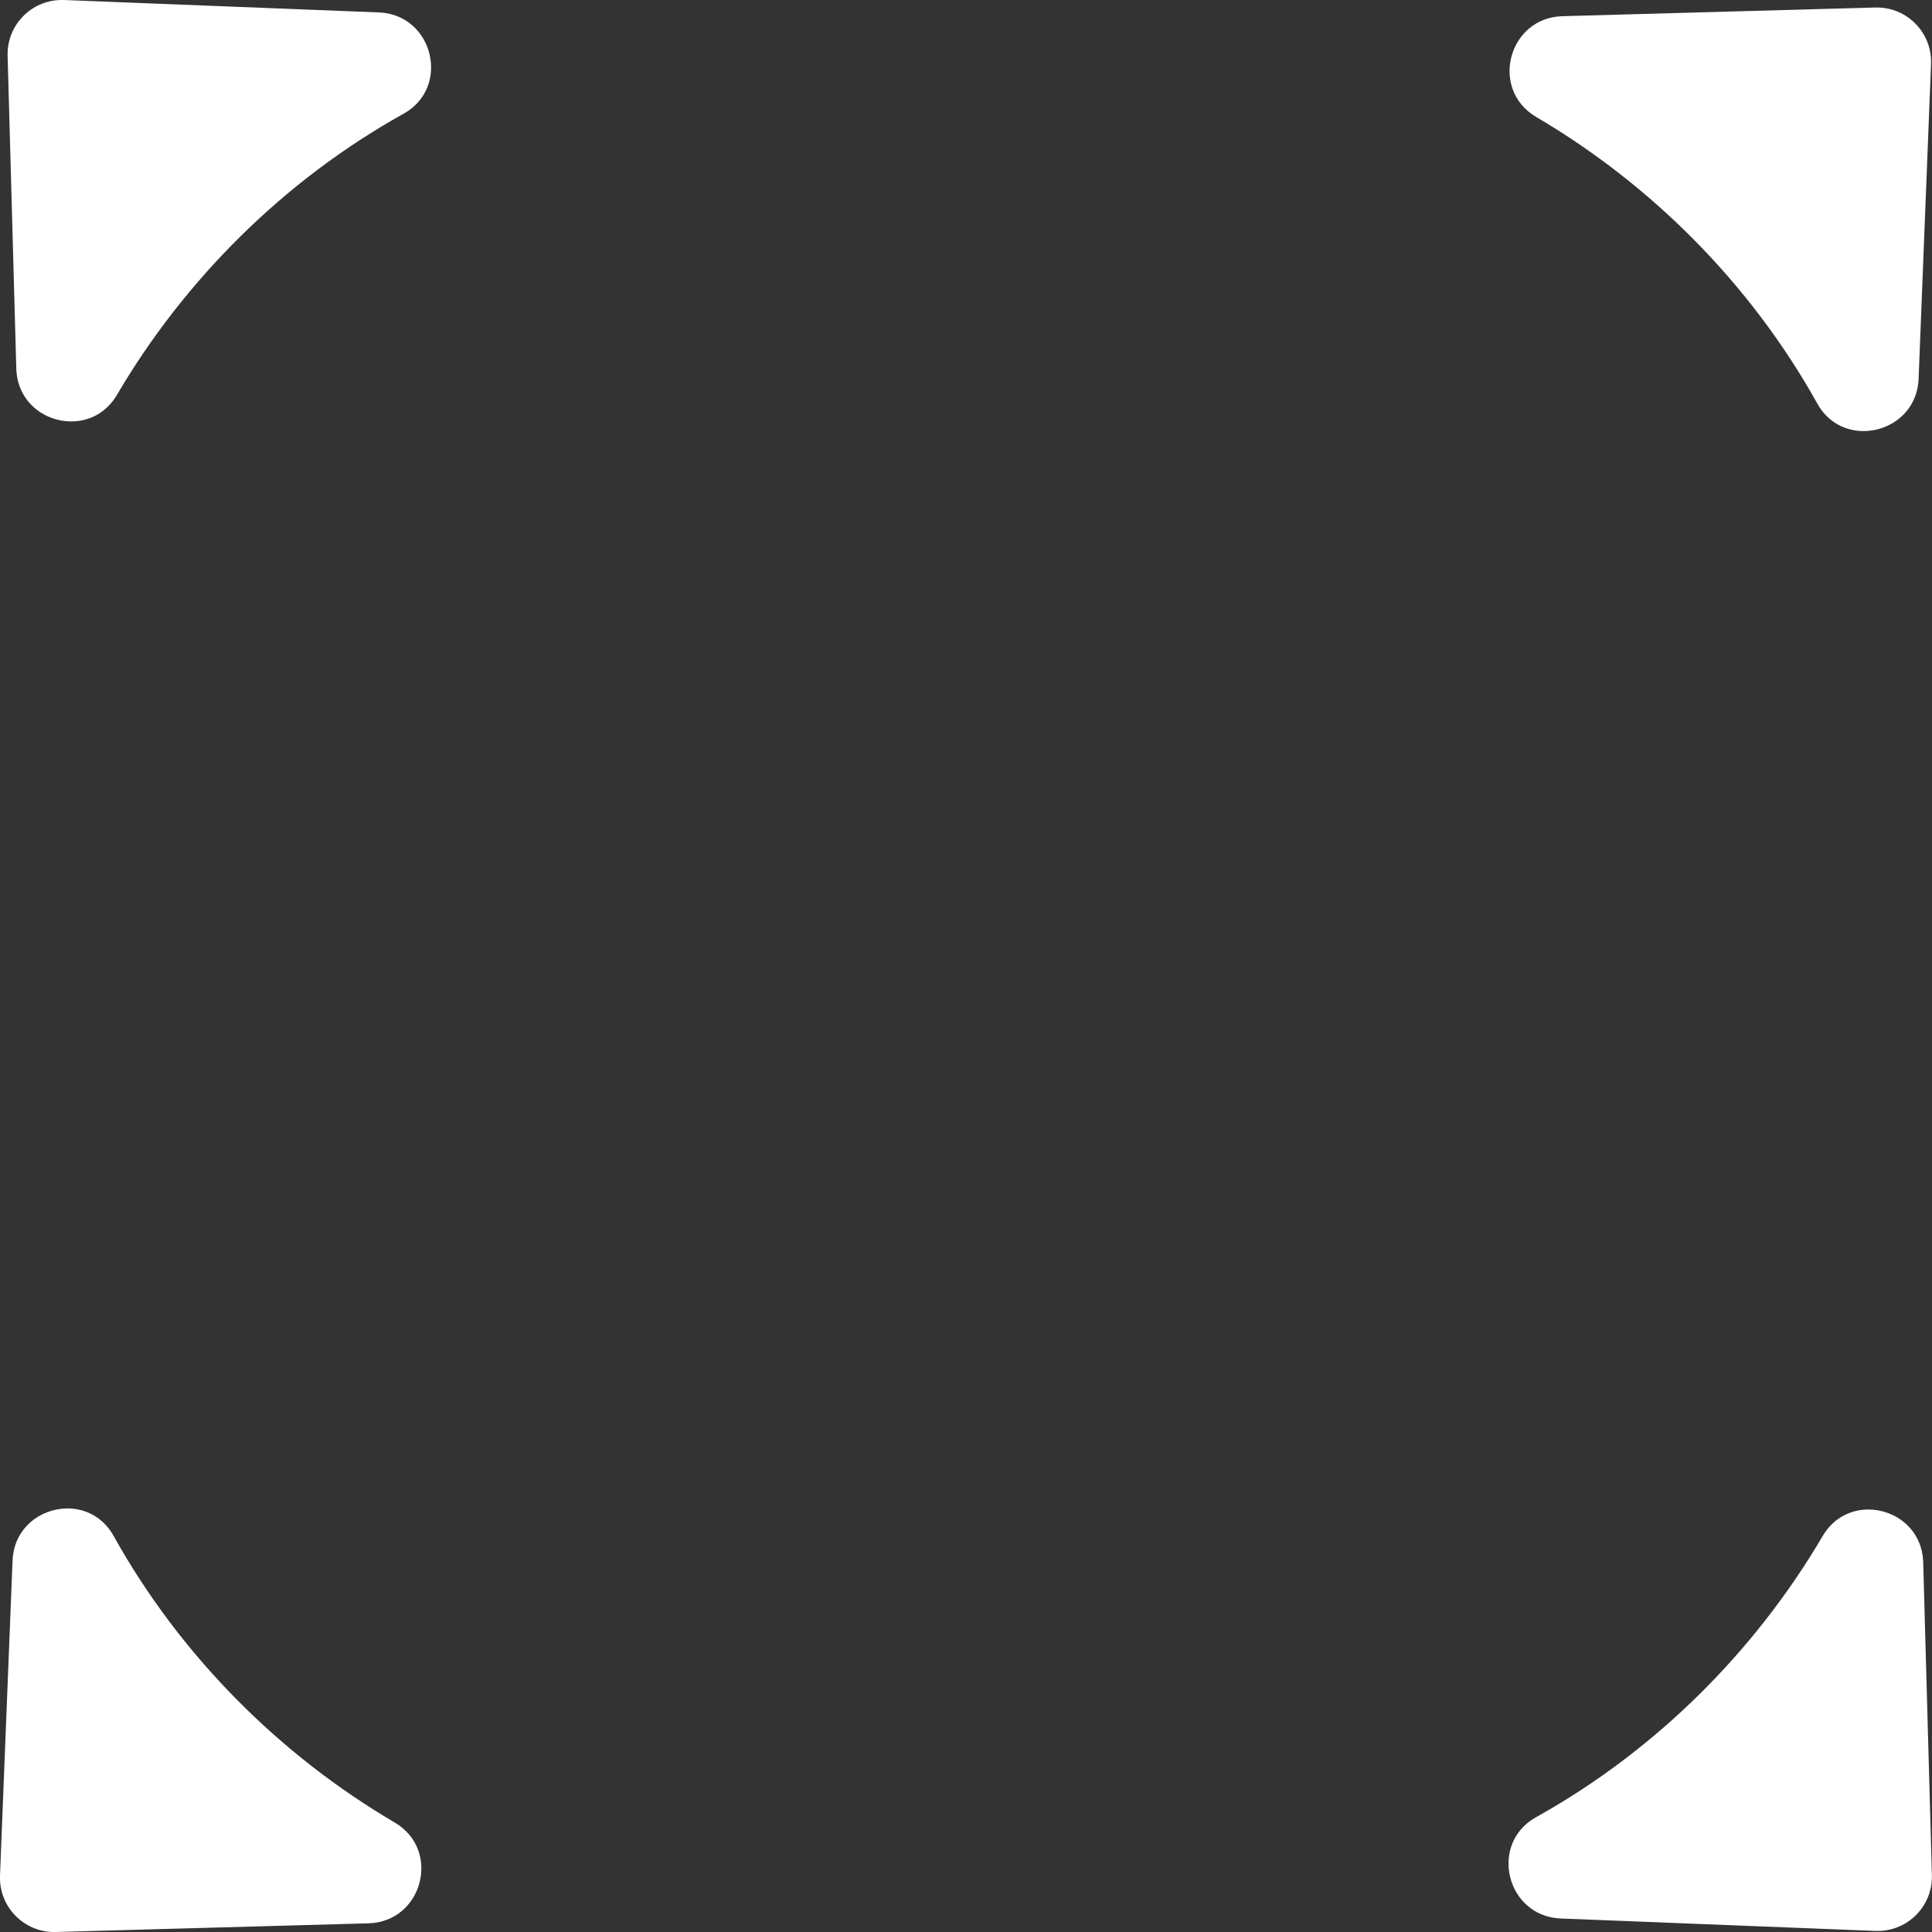 <?xml version="1.0" encoding="UTF-8"?>
<svg id="a" data-name="Layer 1" xmlns="http://www.w3.org/2000/svg" width="180.21" height="180.21" viewBox="0 0 180.21 180.21">
  <rect x="0" y="0" width="180.21" height="180.21" fill="#333333" stroke="none"/>
  <defs>
    <style>
      .b {
        fill: #fff;
        stroke-width: 0px;
      }
    </style>
  </defs>
  <g>
    <path class="b" d="M145.64,177.45c-1.99-.08-3.03-1.47-3.33-2.75-.3-1.25-.01-2.93,1.7-3.88,11.24-6.25,20.67-15.5,27.29-26.77.89-1.51,2.25-1.74,2.98-1.74,1.71,0,3.56,1.22,3.62,3.47l.81,29.18c.03.97-.33,1.89-1.01,2.58-.68.7-1.58,1.08-2.55,1.08l-29.51-1.17Z"/>
    <path class="b" d="M174.28,143.8c.83,0,2.08.54,2.12,2.02l.81,29.18c.02.56-.19,1.09-.58,1.49-.39.4-.91.62-1.47.62h-.09s-29.37-1.17-29.37-1.17c-1.45-.06-1.85-1.24-1.93-1.6-.11-.45-.23-1.56.97-2.23,11.47-6.38,21.1-15.82,27.86-27.32.39-.66.96-1,1.69-1M174.28,140.8c-1.63,0-3.27.77-4.27,2.48-6.29,10.71-15.54,19.99-26.73,26.22-4.44,2.47-2.78,9.25,2.3,9.45l29.37,1.16c.07,0,.14,0,.2,0,2.83,0,5.13-2.34,5.05-5.2l-.81-29.18c-.09-3.08-2.59-4.93-5.12-4.93h0Z"/>
  </g>
  <g>
    <path class="b" d="M5.05,178.71c-.98,0-1.89-.39-2.56-1.09-.68-.7-1.03-1.63-.99-2.61l1.16-29.37c.09-2.23,1.94-3.43,3.63-3.43.75,0,2.14.23,3.01,1.8,6.25,11.24,15.5,20.67,26.77,27.29,1.68.99,1.94,2.67,1.62,3.92-.32,1.26-1.38,2.63-3.35,2.68l-29.28.81Z"/>
    <path class="b" d="M6.3,143.7c.51,0,1.22.18,1.7,1.03,6.38,11.47,15.82,21.1,27.32,27.86,1.18.69,1.04,1.81.93,2.25-.09.36-.5,1.52-1.94,1.56l-29.18.81h-.06c-.56,0-1.09-.22-1.48-.63-.39-.41-.59-.94-.57-1.51l1.16-29.37c.06-1.46,1.31-1.99,2.13-1.99M6.3,140.7c-2.51,0-5.01,1.82-5.13,4.88L0,174.95c-.11,2.88,2.19,5.26,5.05,5.26.05,0,.1,0,.14,0l29.18-.81c5.06-.14,6.82-6.83,2.45-9.4-10.71-6.29-19.99-15.54-26.22-26.73-.98-1.77-2.65-2.57-4.32-2.57h0Z"/>
  </g>
  <g>
    <path class="b" d="M6.64,37.81c-1.71,0-3.56-1.22-3.62-3.47l-.81-29.18c-.03-.97.33-1.88,1.01-2.58.68-.69,1.58-1.08,2.55-1.08l29.51,1.17c1.99.08,3.03,1.47,3.33,2.75.3,1.26.01,2.94-1.7,3.88-11.24,6.25-20.67,15.5-27.29,26.77-.89,1.51-2.25,1.74-2.98,1.74h0Z"/>
    <path class="b" d="M5.76,3h.09s29.37,1.17,29.37,1.17c1.45.06,1.85,1.24,1.93,1.6.11.45.23,1.56-.97,2.23-11.47,6.38-21.1,15.82-27.86,27.32-.39.66-.96,1-1.69,1-.83,0-2.08-.54-2.12-2.02l-.81-29.18c-.02-.56.19-1.09.58-1.49.39-.4.91-.62,1.47-.62M5.76,0C2.93,0,.63,2.34.71,5.2l.81,29.18c.09,3.08,2.59,4.93,5.12,4.93,1.63,0,3.27-.77,4.27-2.48,6.29-10.71,15.54-19.99,26.73-26.22,4.44-2.47,2.78-9.25-2.3-9.45L5.96,0c-.07,0-.14,0-.2,0h0Z"/>
  </g>
  <g>
    <path class="b" d="M173.82,38.71c-.75,0-2.14-.23-3.01-1.8-6.25-11.24-15.5-20.67-26.77-27.29-1.68-.99-1.94-2.67-1.62-3.92.33-1.26,1.38-2.63,3.36-2.68l29.28-.81c.97,0,1.88.39,2.56,1.09.68.7,1.03,1.63.99,2.61l-1.16,29.37c-.09,2.23-1.94,3.44-3.63,3.44h0Z"/>
    <path class="b" d="M175.06,3.7c.56,0,1.09.22,1.48.63.39.41.59.94.57,1.51l-1.16,29.37c-.06,1.46-1.31,1.99-2.13,1.99-.51,0-1.22-.18-1.7-1.03-6.38-11.47-15.82-21.1-27.32-27.86-1.18-.69-1.04-1.81-.93-2.25.09-.36.5-1.52,1.94-1.56l29.18-.81h.06M175.06.7s-.1,0-.14,0l-29.18.81c-5.06.14-6.82,6.83-2.45,9.4,10.71,6.29,19.99,15.54,26.22,26.73.98,1.77,2.65,2.57,4.32,2.57,2.51,0,5.01-1.82,5.13-4.88l1.16-29.37c.11-2.88-2.19-5.26-5.05-5.26h0Z"/>
  </g>
</svg>